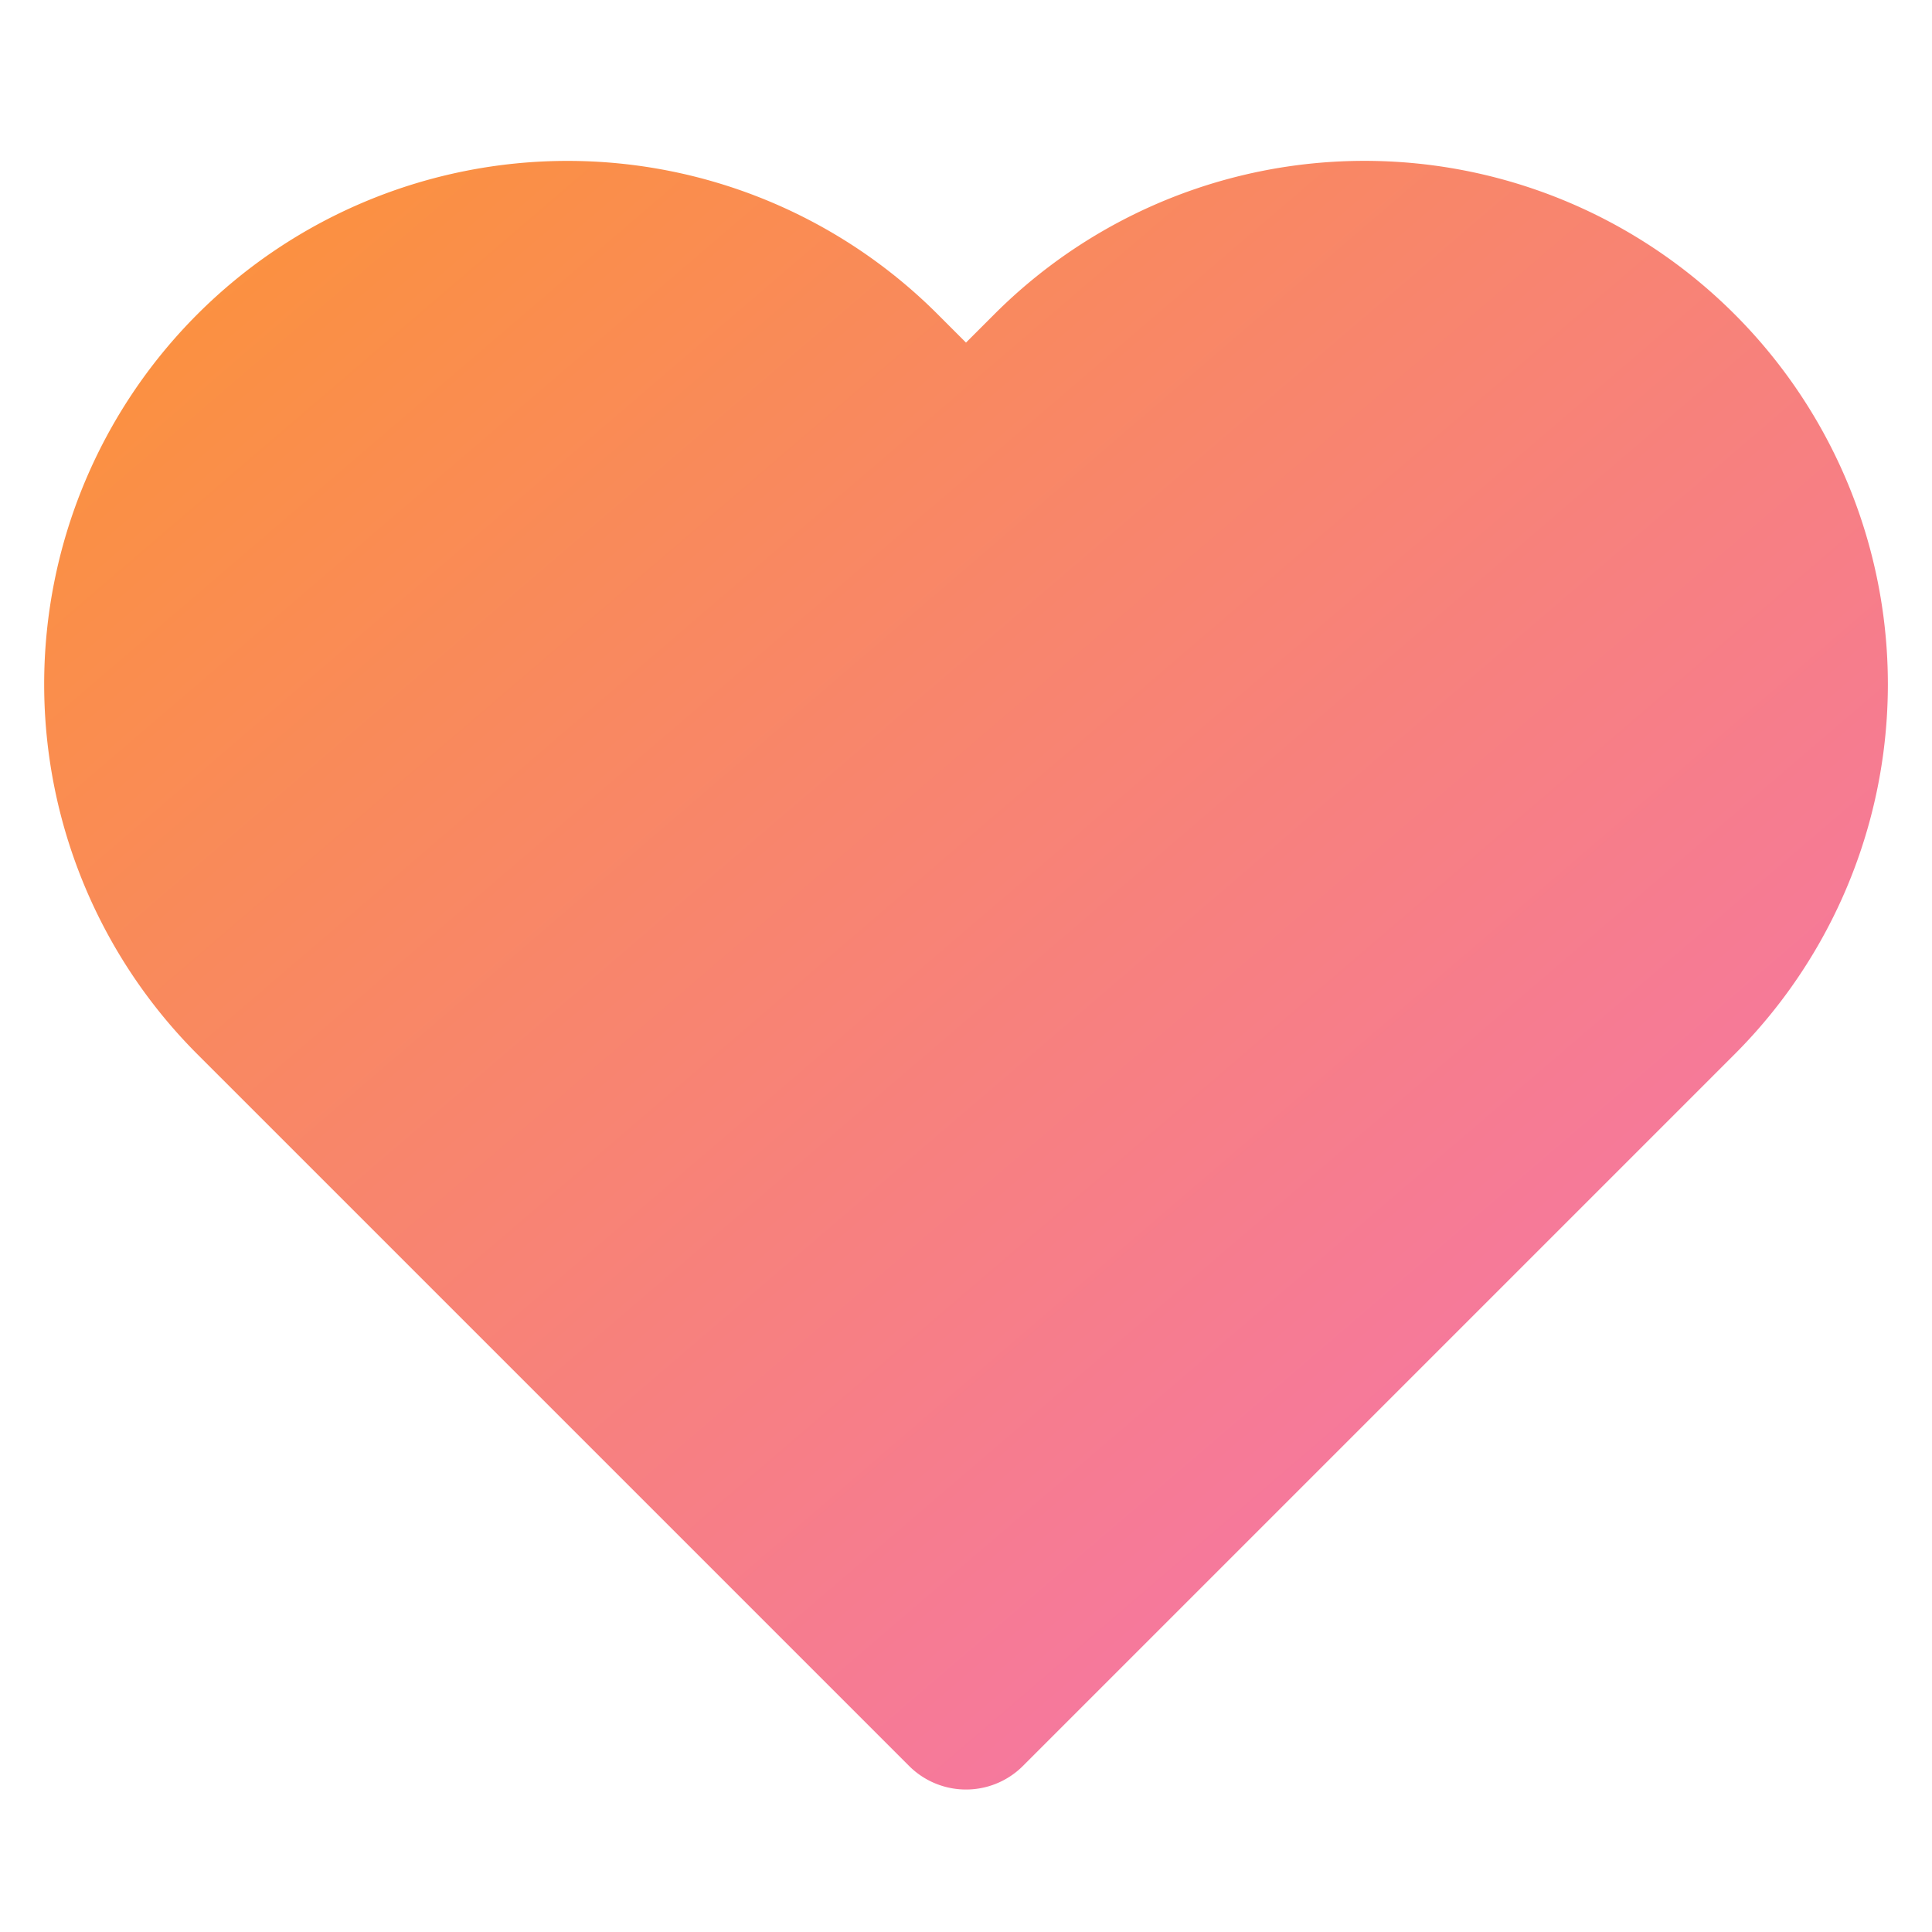 <svg width="32" height="32" viewBox="0 0 24 24" fill="none" xmlns="http://www.w3.org/2000/svg">
  <defs>
    <linearGradient id="heartGradient" x1="0%" y1="0%" x2="100%" y2="100%">
      <stop offset="0%" style="stop-color:#fb923c;stop-opacity:1" />
      <stop offset="100%" style="stop-color:#f472b6;stop-opacity:1" />
    </linearGradient>
  </defs>
  <path d="M20.84 4.61a5.5 5.5 0 0 0-7.78 0L12 5.67l-1.06-1.06a5.5 5.5 0 0 0-7.78 7.78l1.06 1.06L12 21.23l7.78-7.78 1.06-1.06a5.5 5.5 0 0 0 0-7.78z" 
        fill="url(#heartGradient)" 
        stroke="url(#heartGradient)" 
        stroke-width="2" 
        stroke-linecap="round" 
        stroke-linejoin="round"/>
</svg>